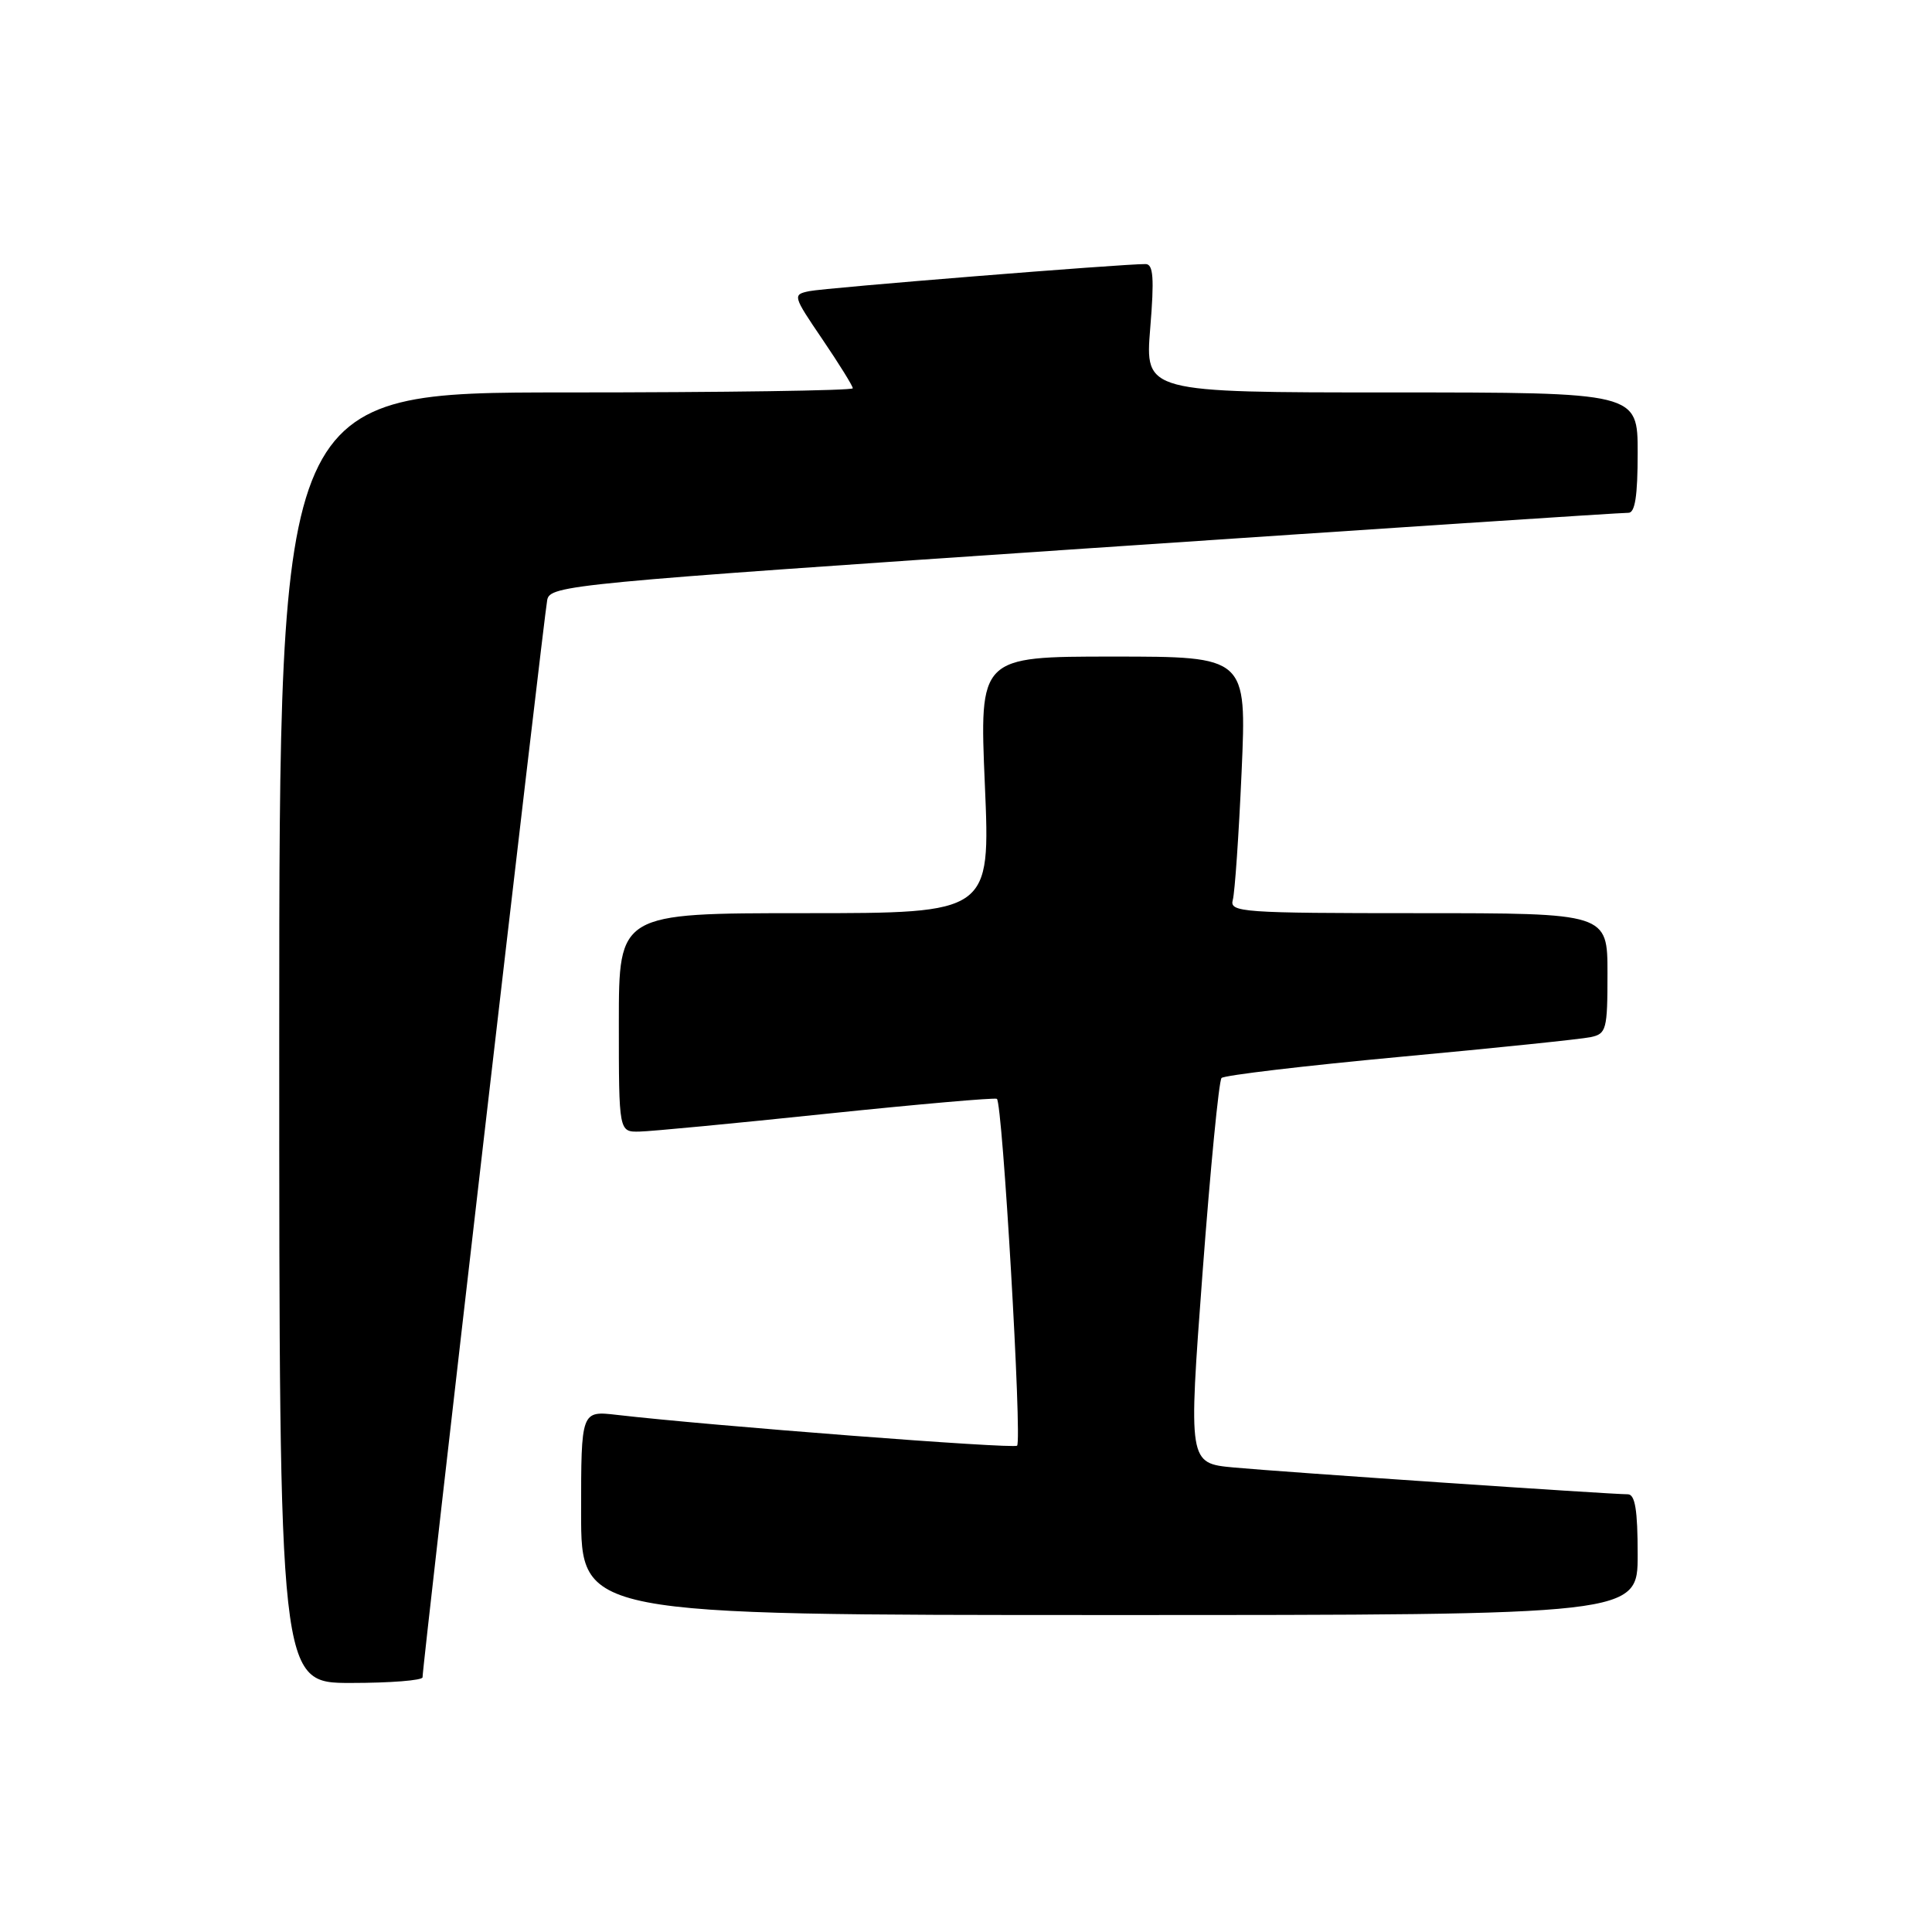 <?xml version="1.0" encoding="UTF-8" standalone="no"?>
<!DOCTYPE svg PUBLIC "-//W3C//DTD SVG 1.1//EN" "http://www.w3.org/Graphics/SVG/1.1/DTD/svg11.dtd" >
<svg xmlns="http://www.w3.org/2000/svg" xmlns:xlink="http://www.w3.org/1999/xlink" version="1.1" viewBox="0 0 256 256">
 <g >
 <path fill="currentColor"
d=" M 55.99 222.25 C 55.96 220.88 72.09 81.54 72.51 79.49 C 72.90 77.55 75.52 77.30 143.71 72.69 C 182.64 70.06 215.06 67.92 215.75 67.95 C 216.65 67.99 217.00 65.76 217.00 60.00 C 217.00 52.00 217.00 52.00 184.36 52.00 C 151.72 52.00 151.72 52.00 152.41 43.50 C 152.96 36.83 152.82 35.00 151.80 34.99 C 148.83 34.96 109.32 38.14 107.23 38.58 C 105.01 39.04 105.04 39.17 108.98 44.97 C 111.19 48.23 113.00 51.14 113.00 51.45 C 113.00 51.75 95.90 52.00 75.00 52.00 C 37.00 52.00 37.00 52.00 37.00 137.50 C 37.00 223.00 37.00 223.00 46.50 223.00 C 51.73 223.00 55.99 222.66 55.99 222.25 Z  M 217.00 206.00 C 217.00 200.08 216.66 198.00 215.69 198.00 C 213.35 198.00 169.66 195.03 163.48 194.45 C 157.46 193.89 157.46 193.89 159.34 168.70 C 160.38 154.84 161.51 143.20 161.86 142.84 C 162.21 142.48 172.85 141.22 185.50 140.04 C 198.15 138.87 209.51 137.69 210.75 137.43 C 212.86 136.99 213.00 136.45 213.00 128.98 C 213.00 121.00 213.00 121.00 187.93 121.00 C 164.54 121.00 162.90 120.88 163.35 119.25 C 163.62 118.29 164.15 110.64 164.52 102.25 C 165.19 87.00 165.19 87.00 147.48 87.00 C 129.77 87.00 129.77 87.00 130.50 104.00 C 131.23 121.00 131.23 121.00 106.61 121.00 C 82.00 121.00 82.00 121.00 82.00 135.50 C 82.00 150.00 82.00 150.00 84.75 149.94 C 86.26 149.91 97.40 148.85 109.50 147.58 C 121.60 146.32 131.77 145.43 132.09 145.60 C 132.84 146.00 135.45 190.88 134.77 191.56 C 134.33 192.01 94.06 188.91 81.75 187.48 C 77.00 186.93 77.00 186.93 77.00 200.47 C 77.00 214.00 77.00 214.00 147.00 214.00 C 217.00 214.00 217.00 214.00 217.00 206.00 Z "/>
</g>
</svg>